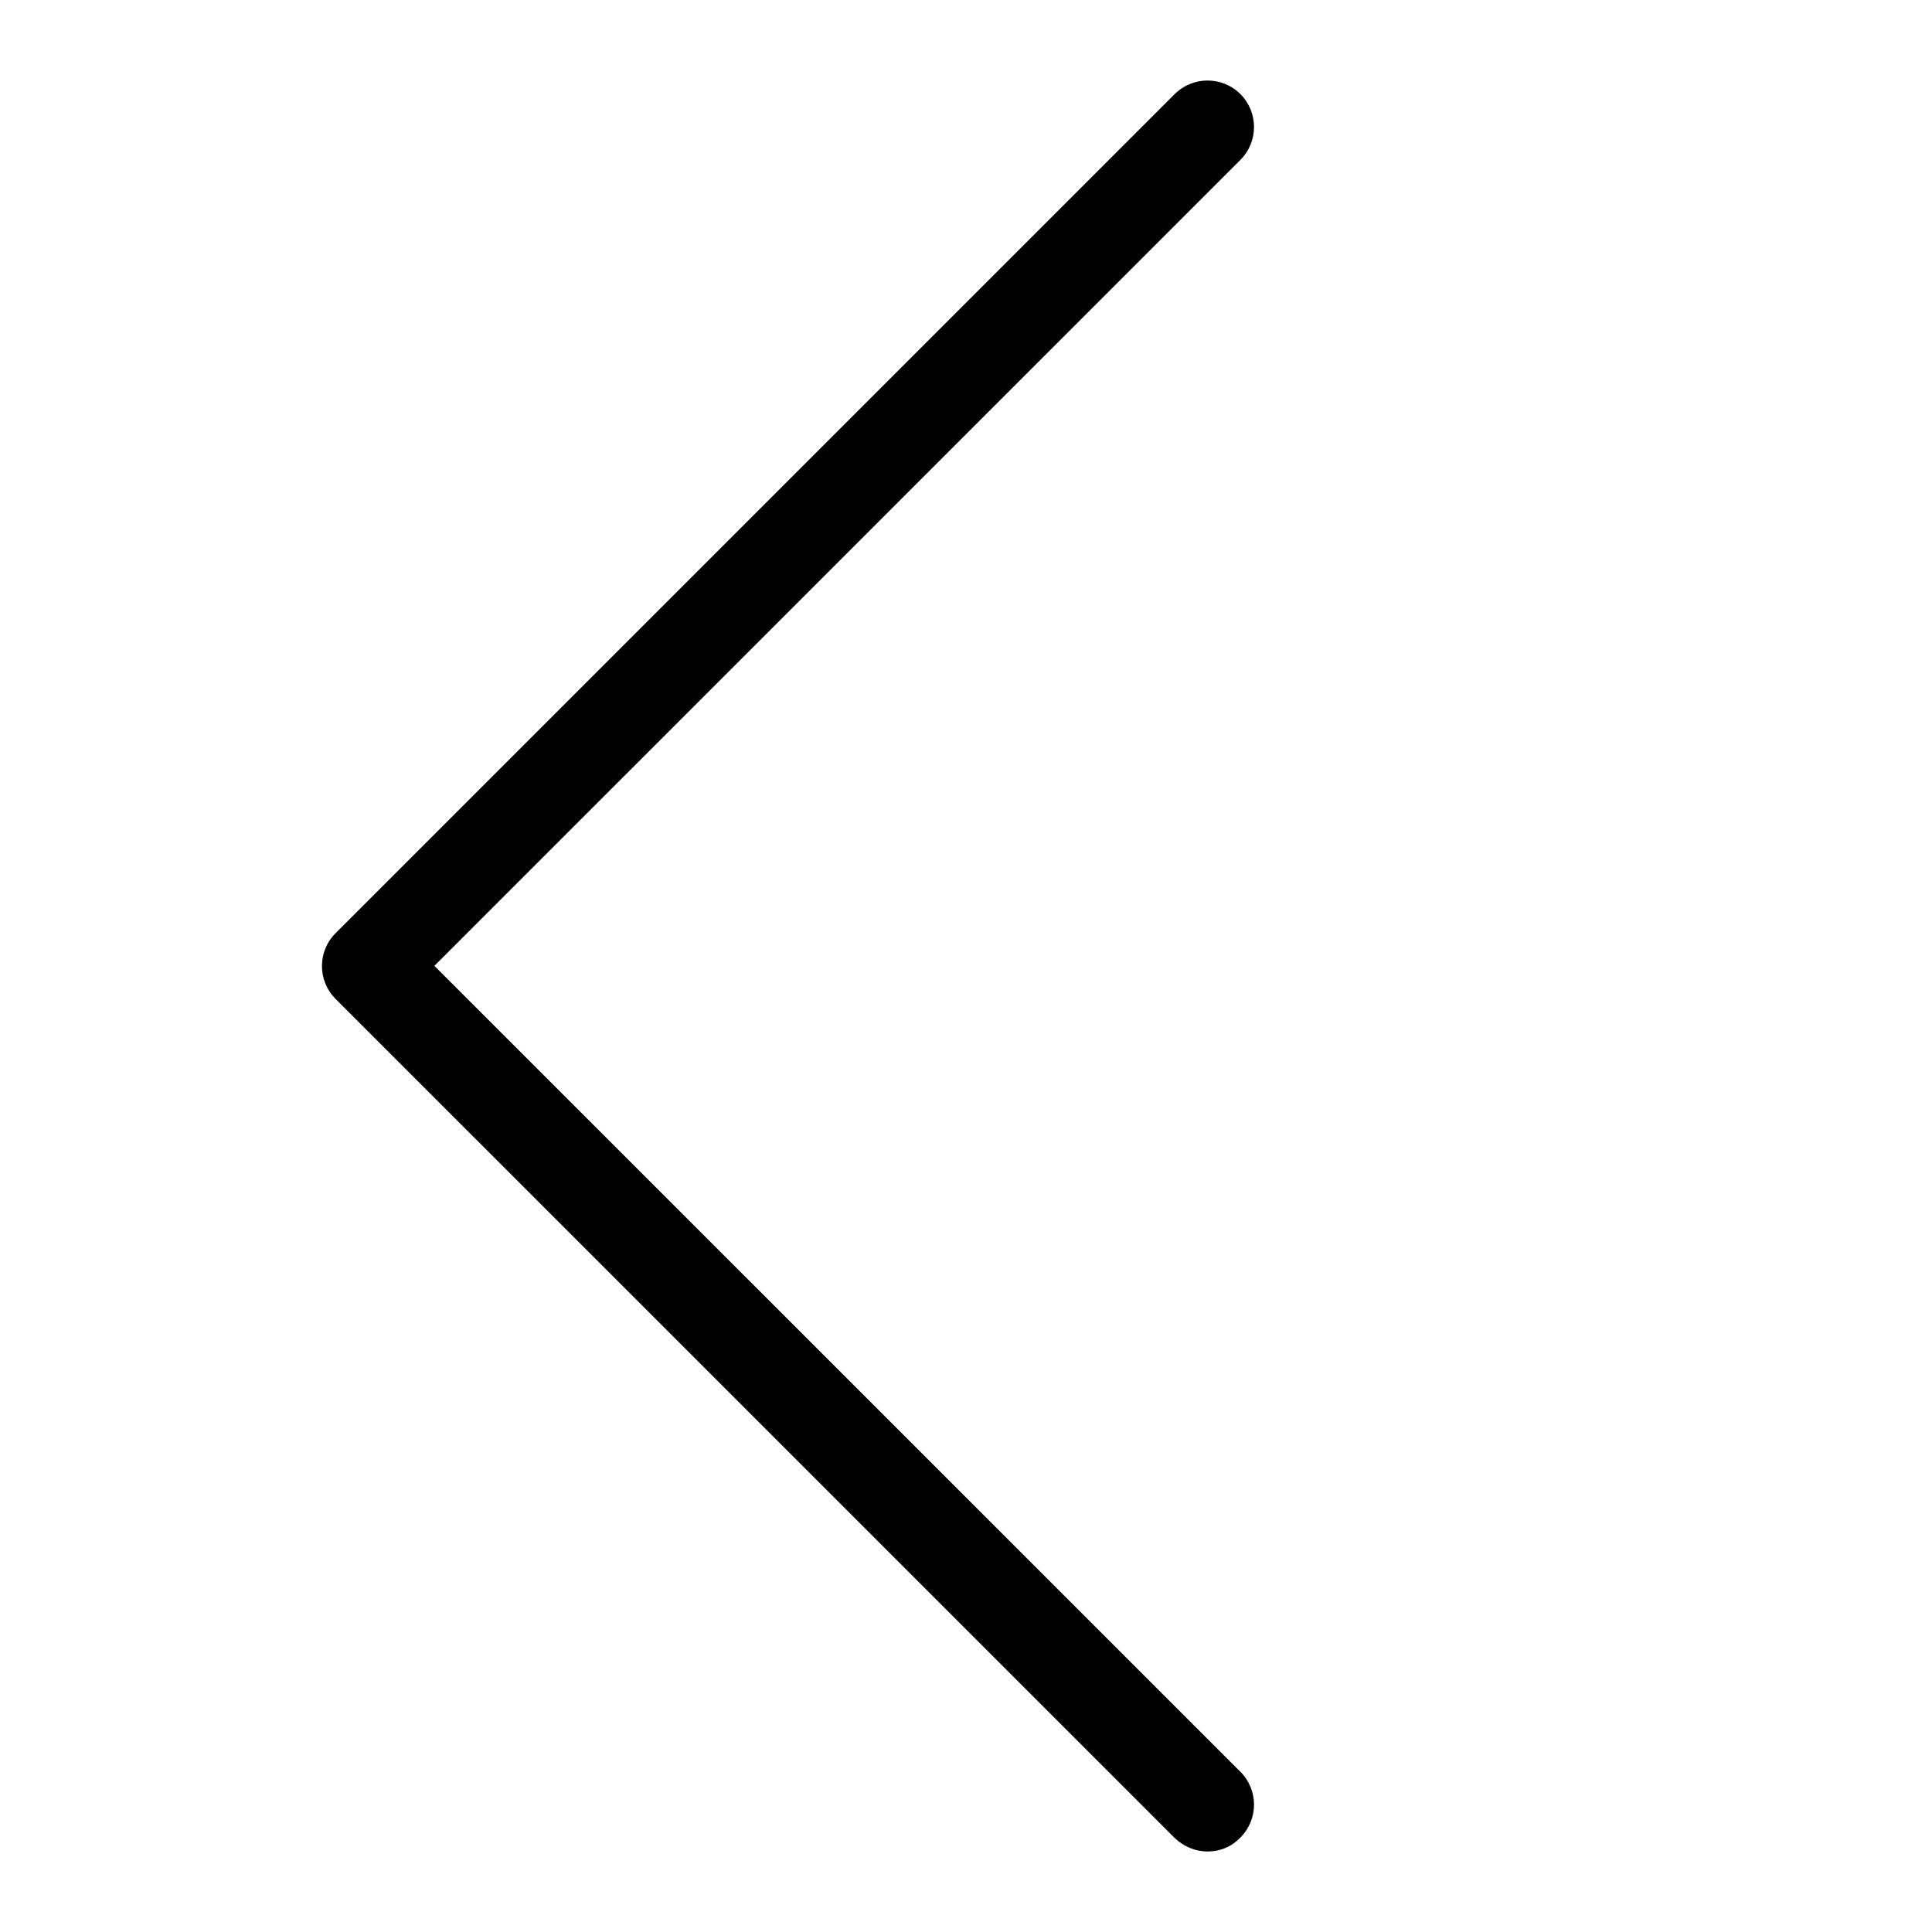 <svg width="24" height="24" viewBox="0 0 24 24" fill="none" xmlns="http://www.w3.org/2000/svg">
<g clip-path="url(#clip0_1_1327)">
<path d="M15.003 23C14.853 23 14.708 22.942 14.592 22.832L4.169 12.409C3.943 12.183 3.943 11.818 4.169 11.592L14.592 1.169C14.818 0.944 15.183 0.944 15.409 1.169C15.634 1.395 15.634 1.76 15.409 1.986L5.396 11.998L15.409 22.01C15.634 22.236 15.634 22.6 15.409 22.826C15.299 22.942 15.154 23 15.003 23Z" fill="currentColor"/>
</g>
<defs>
<clipPath id="clip0_1_1327">
<rect width="24" height="24" fill="white" transform="translate(0.006)"/>
</clipPath>
</defs>
</svg>

